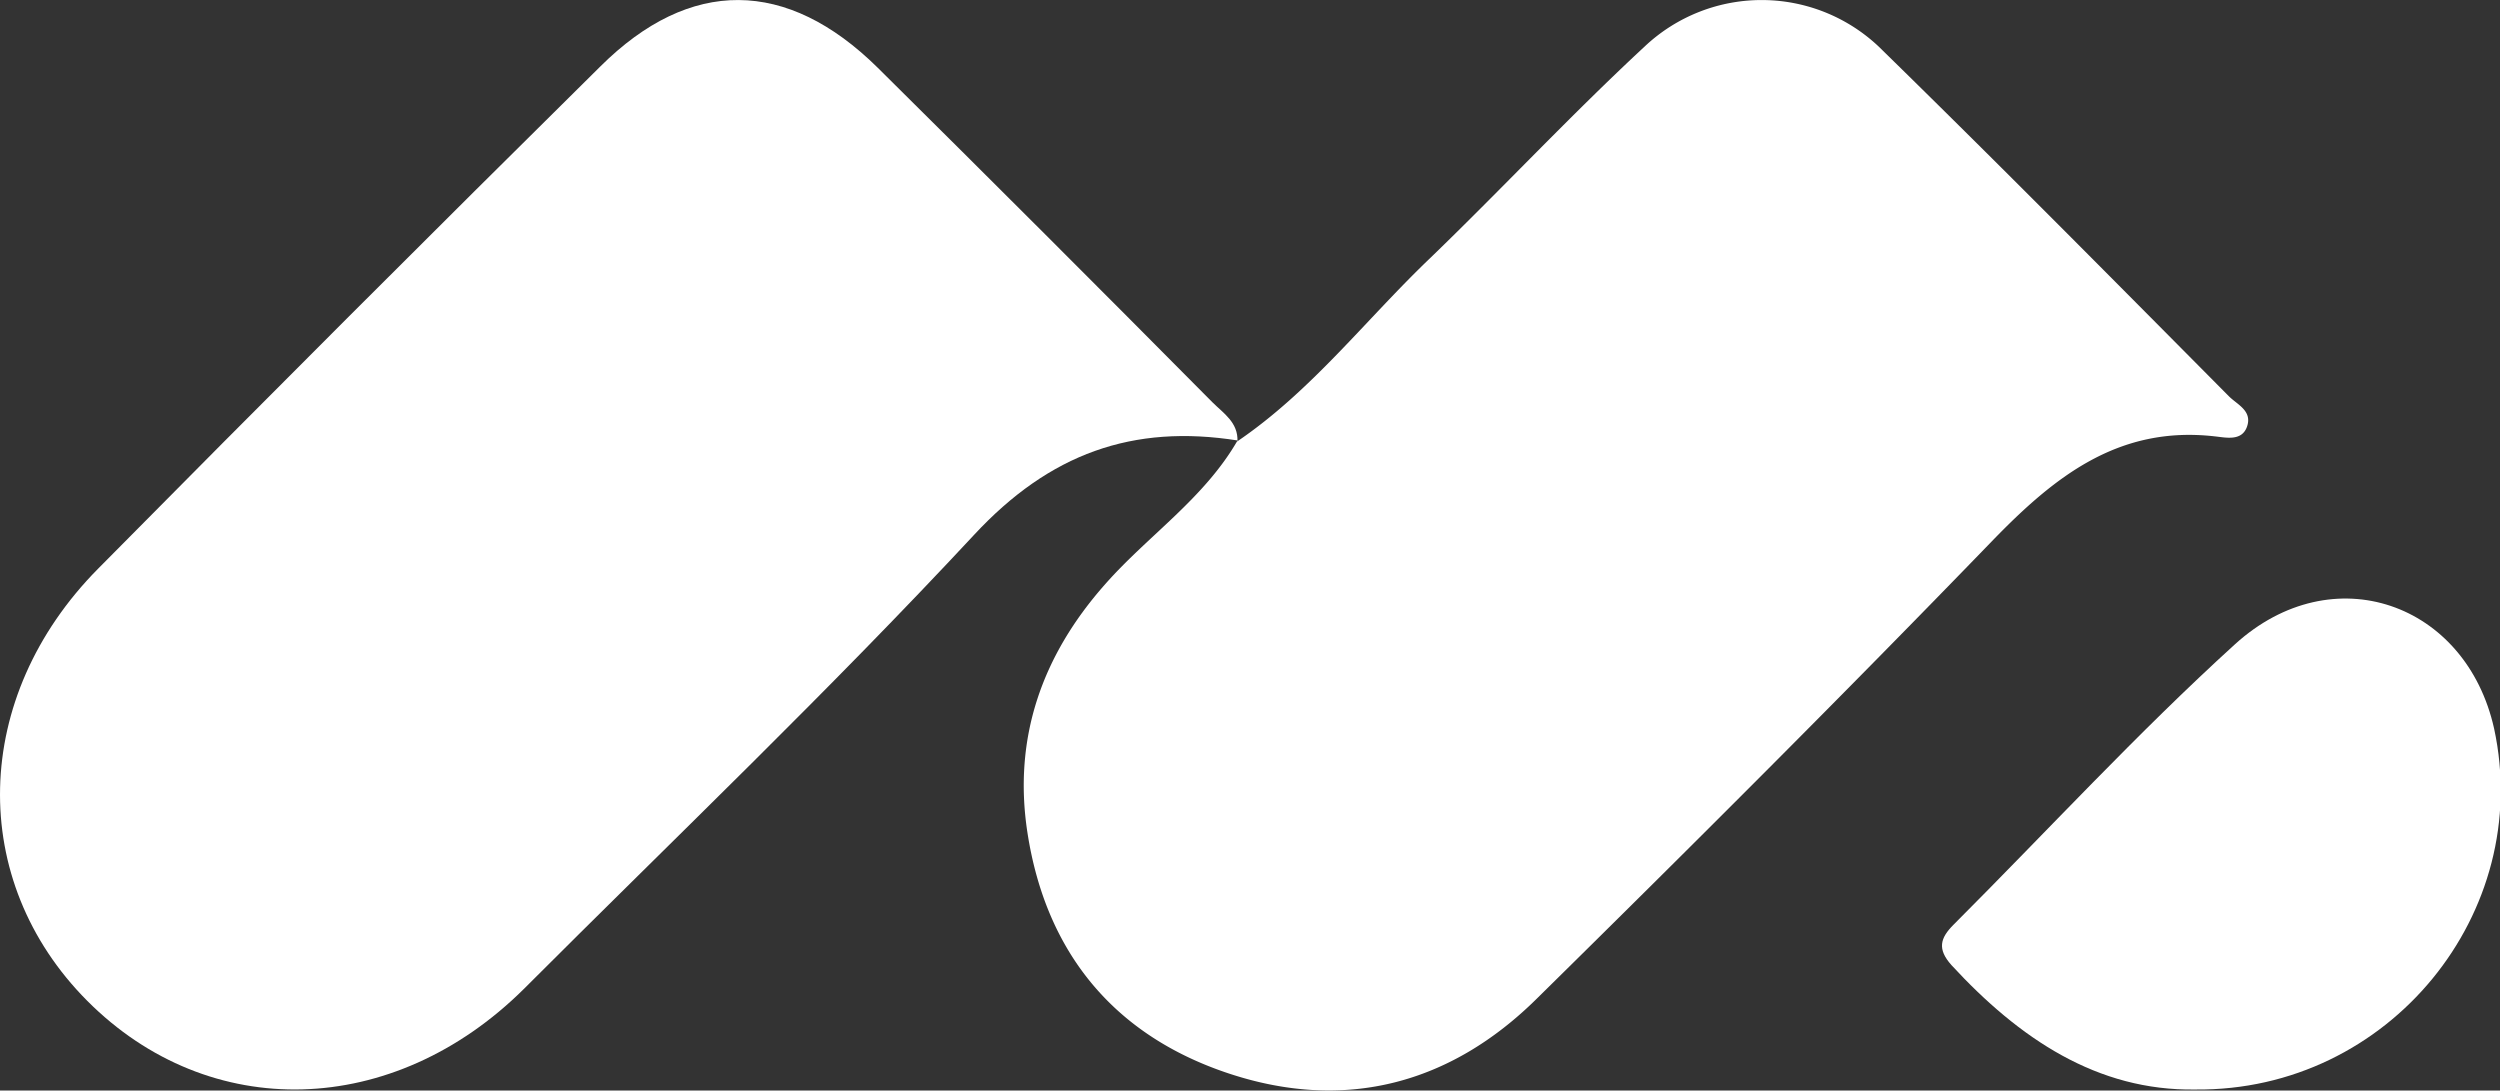<svg xmlns="http://www.w3.org/2000/svg" viewBox="0 0 174.23 76">
    <rect x="0" y="0" width="174.23" height="76" fill="#333333" stroke="none"/>
    <defs>
        <style>.cls-1{fill:#fff;}</style>
    </defs>
    <title>icon-logo</title>
    <g id="Layer_2">
        <g id="Layer_1-2">
            <path class="cls-1"
                  d="M86.27,30.7c-7.32-1.16-13.12.91-18.38,6.57C57.78,48.14,47,58.43,36.5,68.93c-9.08,9-21.9,9.37-30.42.82-8.35-8.39-8.1-21.17.76-30.12q17.38-17.58,35-35c6.24-6.21,13-6.16,19.33.09q11.71,11.6,23.32,23.31c.77.77,1.81,1.41,1.75,2.73Z"/>
            <path class="cls-1"
                  d="M86.2,30.78c5.21-3.53,9-8.53,13.51-12.83,5-4.83,9.78-9.95,14.89-14.69a11.88,11.88,0,0,1,16.63.28c8.12,7.94,16.09,16,24.11,24.08.58.58,1.62,1,1.27,2.08s-1.49.79-2.27.71c-6.72-.76-11.19,2.83-15.54,7.33-10.41,10.76-21,21.32-31.69,31.85-6,5.94-13.31,7.89-21.36,5.26S72.89,66.44,71.6,58c-1-6.55,1-12.28,5.39-17.25,3-3.42,6.94-6,9.28-10.09Z"/>
            <path class="cls-1"
                  d="M153,75.93c-6.84.11-12.28-3.55-17-8.67-1-1.12-.79-1.88.15-2.82,6.53-6.53,12.79-13.34,19.61-19.54s16.11-2.88,18.06,5.88C176.59,63.59,166.52,76.07,153,75.93Z"/>
        </g>
    </g>
</svg>
